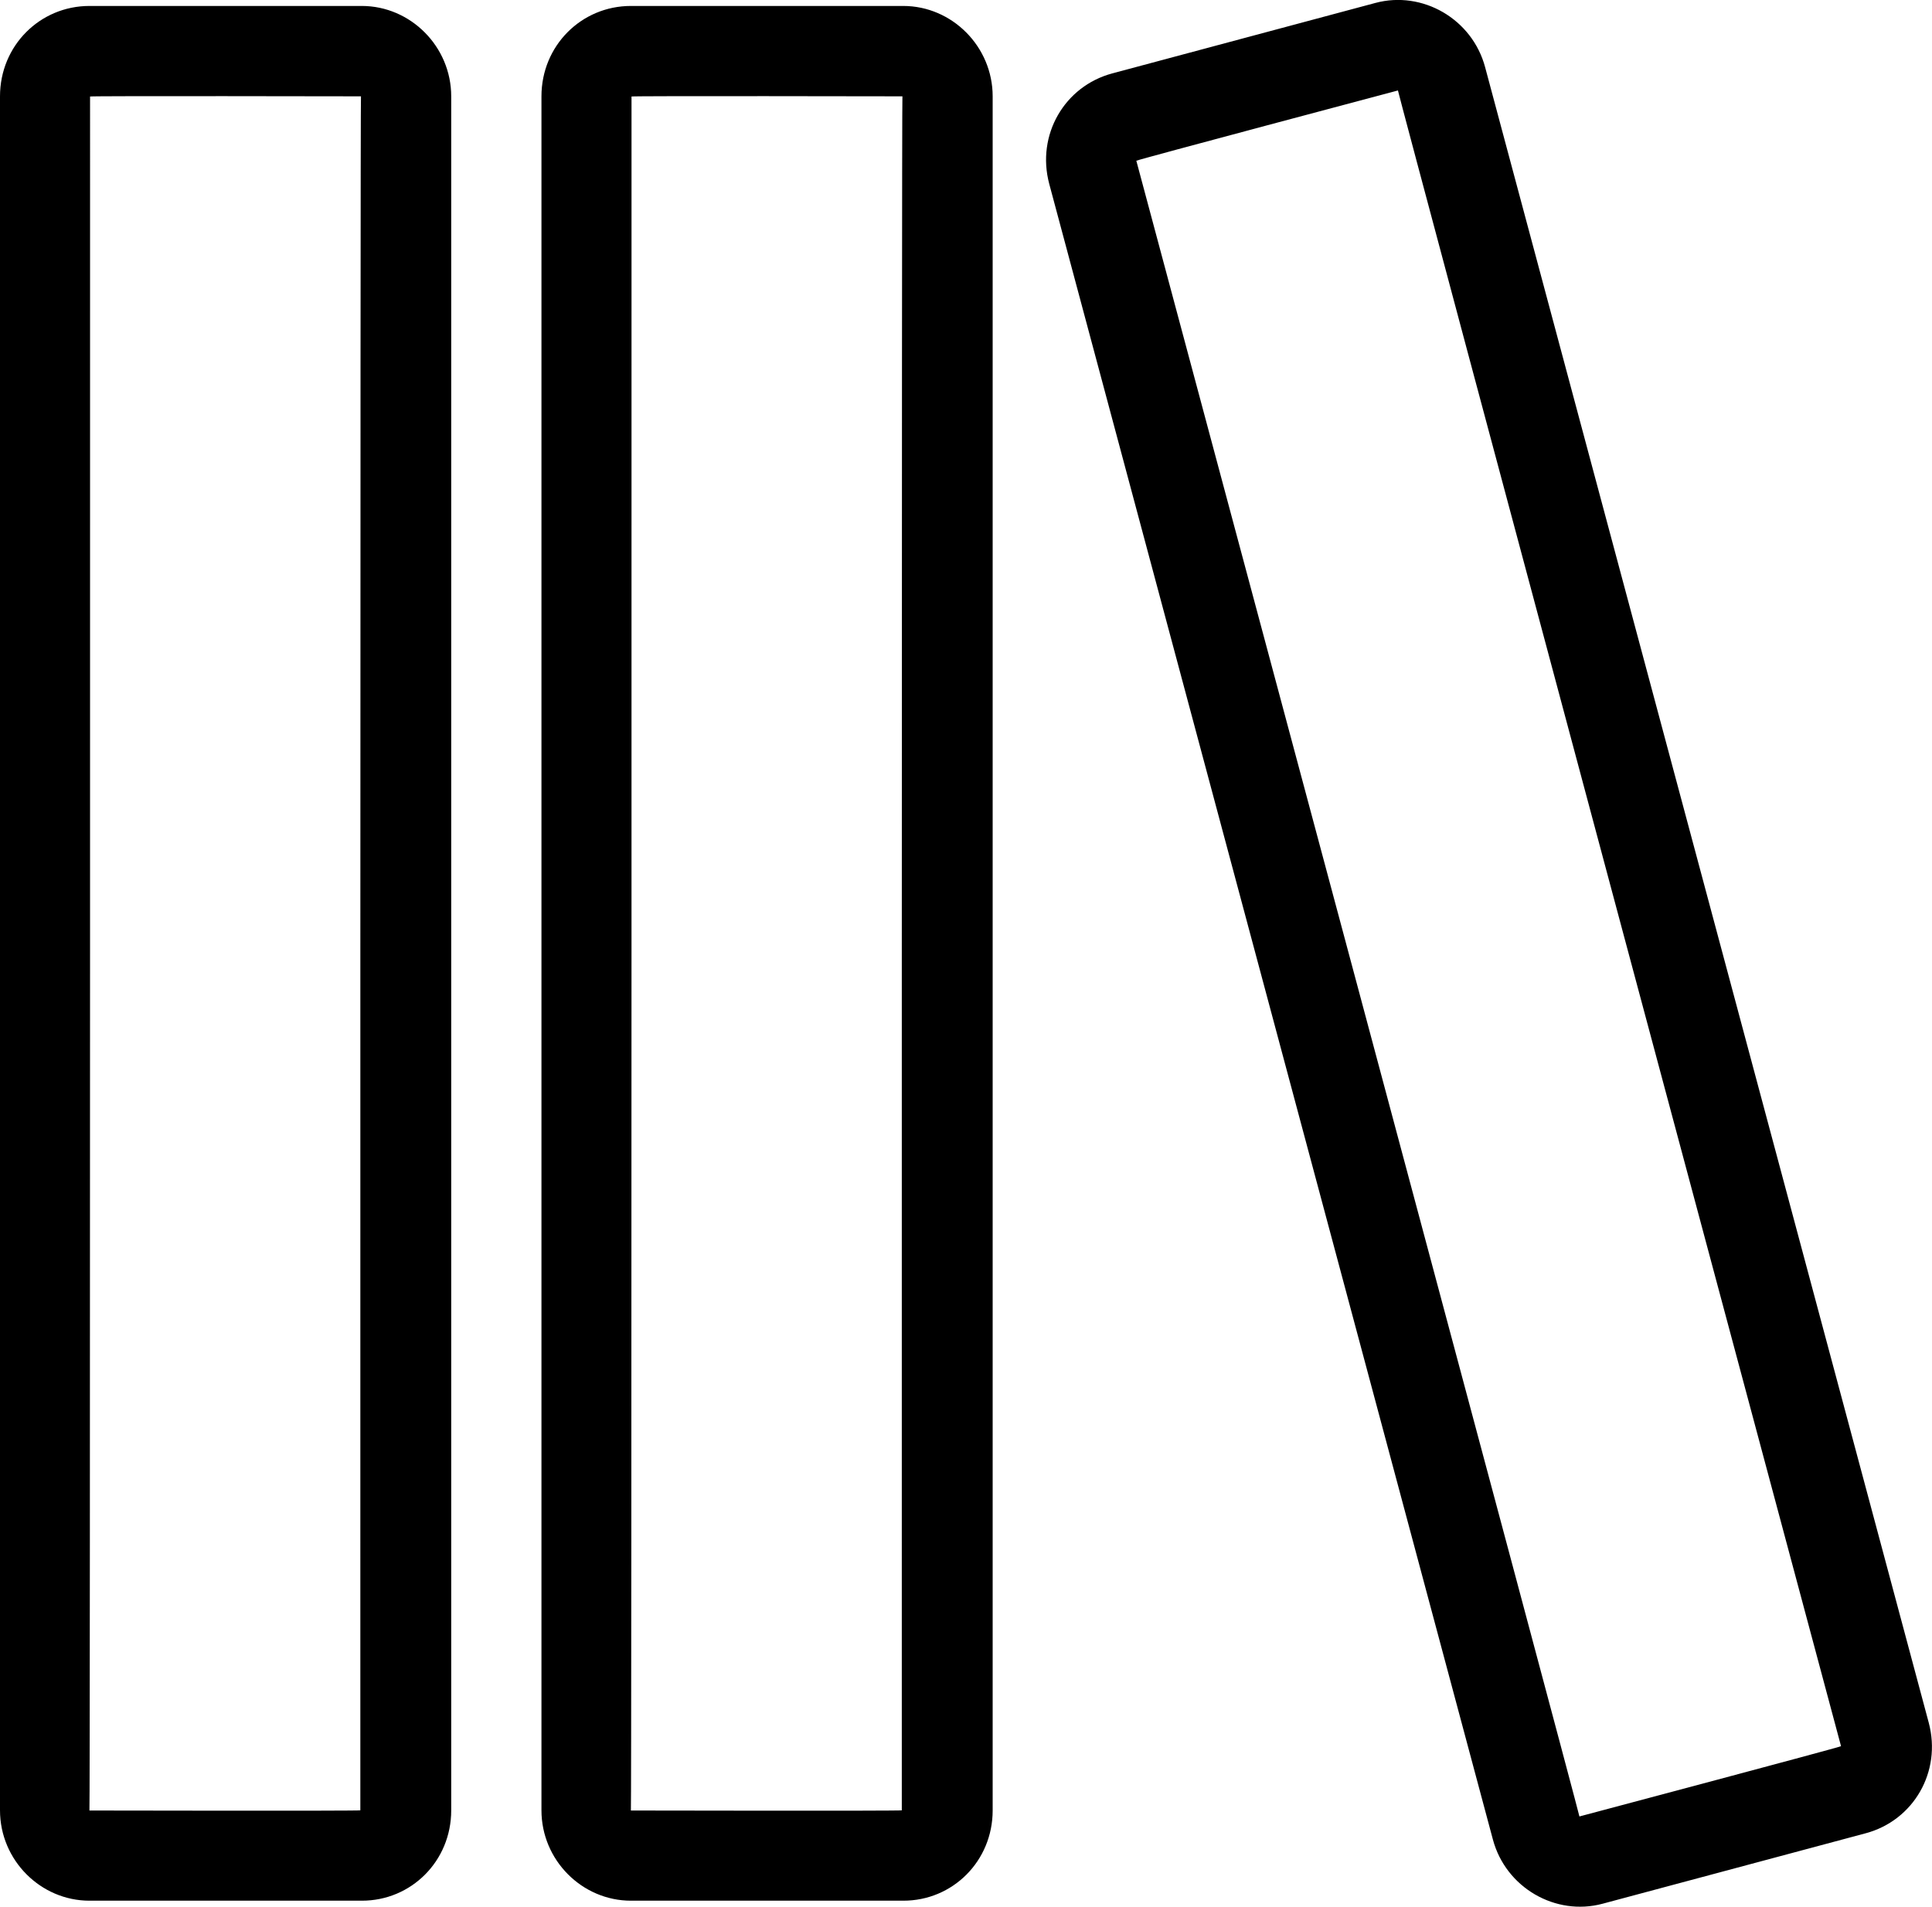 <?xml version="1.0" encoding="UTF-8" standalone="no"?>
<svg
   xmlns:dc="http://purl.org/dc/elements/1.1/"
   xmlns:cc="http://creativecommons.org/ns#"
   xmlns:rdf="http://www.w3.org/1999/02/22-rdf-syntax-ns#"
   xmlns:svg="http://www.w3.org/2000/svg"
   xmlns="http://www.w3.org/2000/svg"
   xmlns:sodipodi="http://sodipodi.sourceforge.net/DTD/sodipodi-0.dtd"
   xmlns:inkscape="http://www.inkscape.org/namespaces/inkscape"
   height="21.132"
   version="1.1"
   viewBox="0 0 21.409 21.132"
   width="21.409"
   id="svg841"
   sodipodi:docname="books.svg"
   inkscape:version="0.92.4 (5da689c313, 2019-01-14)">
  <sodipodi:namedview
     pagecolor="#ffffff"
     bordercolor="#666666"
     borderopacity="1"
     objecttolerance="10"
     gridtolerance="10"
     guidetolerance="10"
     inkscape:pageopacity="0"
     inkscape:pageshadow="2"
     inkscape:window-width="1920"
     inkscape:window-height="1027"
     id="namedview843"
     showgrid="false"
     fit-margin-top="0"
     fit-margin-left="0"
     fit-margin-right="0"
     fit-margin-bottom="0"
     inkscape:zoom="35.75"
     inkscape:cx="11"
     inkscape:cy="11.184696"
     inkscape:window-x="-8"
     inkscape:window-y="-8"
     inkscape:window-maximized="1"
     inkscape:current-layer="svg841" />
  <desc
     id="desc833" />
  <defs
     id="defs835" />
  <g
     id="miu"
     style="fill:none;fill-rule:evenodd;stroke:none;stroke-width:1"
     transform="translate(-1,-0.934)">
    <g
       id="Artboard-1"
       transform="translate(-791,-371)">
      <g
         id="slice"
         transform="translate(215,119)" />
      <path
         d="m 792,373.002 v 18.995 c 0,0.554 0.451,1.002 0.991,1.002 h 3.018 C 796.556,393 797,392.561 797,391.998 V 373.002 C 797,372.449 796.549,372 796.009,372 h -3.018 C 792.444,372 792,372.439 792,373.002 Z m 4,-4.2e-4 c -0.009,0 -0.007,18.996 -0.007,18.996 0,0.008 -3.002,0.002 -3.002,0.002 0.009,0 0.007,-18.996 0.007,-18.996 0,-0.008 3.002,-0.002 3.002,-0.002 z m 2,4.2e-4 v 18.995 c 0,0.554 0.451,1.002 0.991,1.002 h 3.018 C 802.556,393 803,392.561 803,391.998 V 373.002 C 803,372.449 802.549,372 802.009,372 h -3.018 C 798.444,372 798,372.439 798,373.002 Z m 4,-4.2e-4 c -0.009,0 -0.007,18.996 -0.007,18.996 0,0.008 -3.002,0.002 -3.002,0.002 0.009,0 0.007,-18.996 0.007,-18.996 0,-0.008 3.002,-0.002 3.002,-0.002 z m 1.627,0.971 4.916,18.348 c 0.143,0.535 0.695,0.852 1.216,0.712 l 2.916,-0.781 c 0.529,-0.142 0.843,-0.681 0.698,-1.225 l -4.916,-18.348 c -0.143,-0.535 -0.695,-0.852 -1.216,-0.712 l -2.916,0.781 c -0.529,0.142 -0.843,0.681 -0.698,1.225 z m 3.864,-1.036 c -0.008,0.002 4.91,18.35 4.91,18.35 0.002,0.008 -2.899,0.779 -2.899,0.779 0.008,-0.002 -4.91,-18.35 -4.91,-18.35 -0.002,-0.008 2.899,-0.779 2.899,-0.779 z"
         id="editor-books-library-collection-outline-stroke"
         inkscape:connector-curvature="0"
         style="fill:#000000" />
    </g>
  </g>
</svg>
